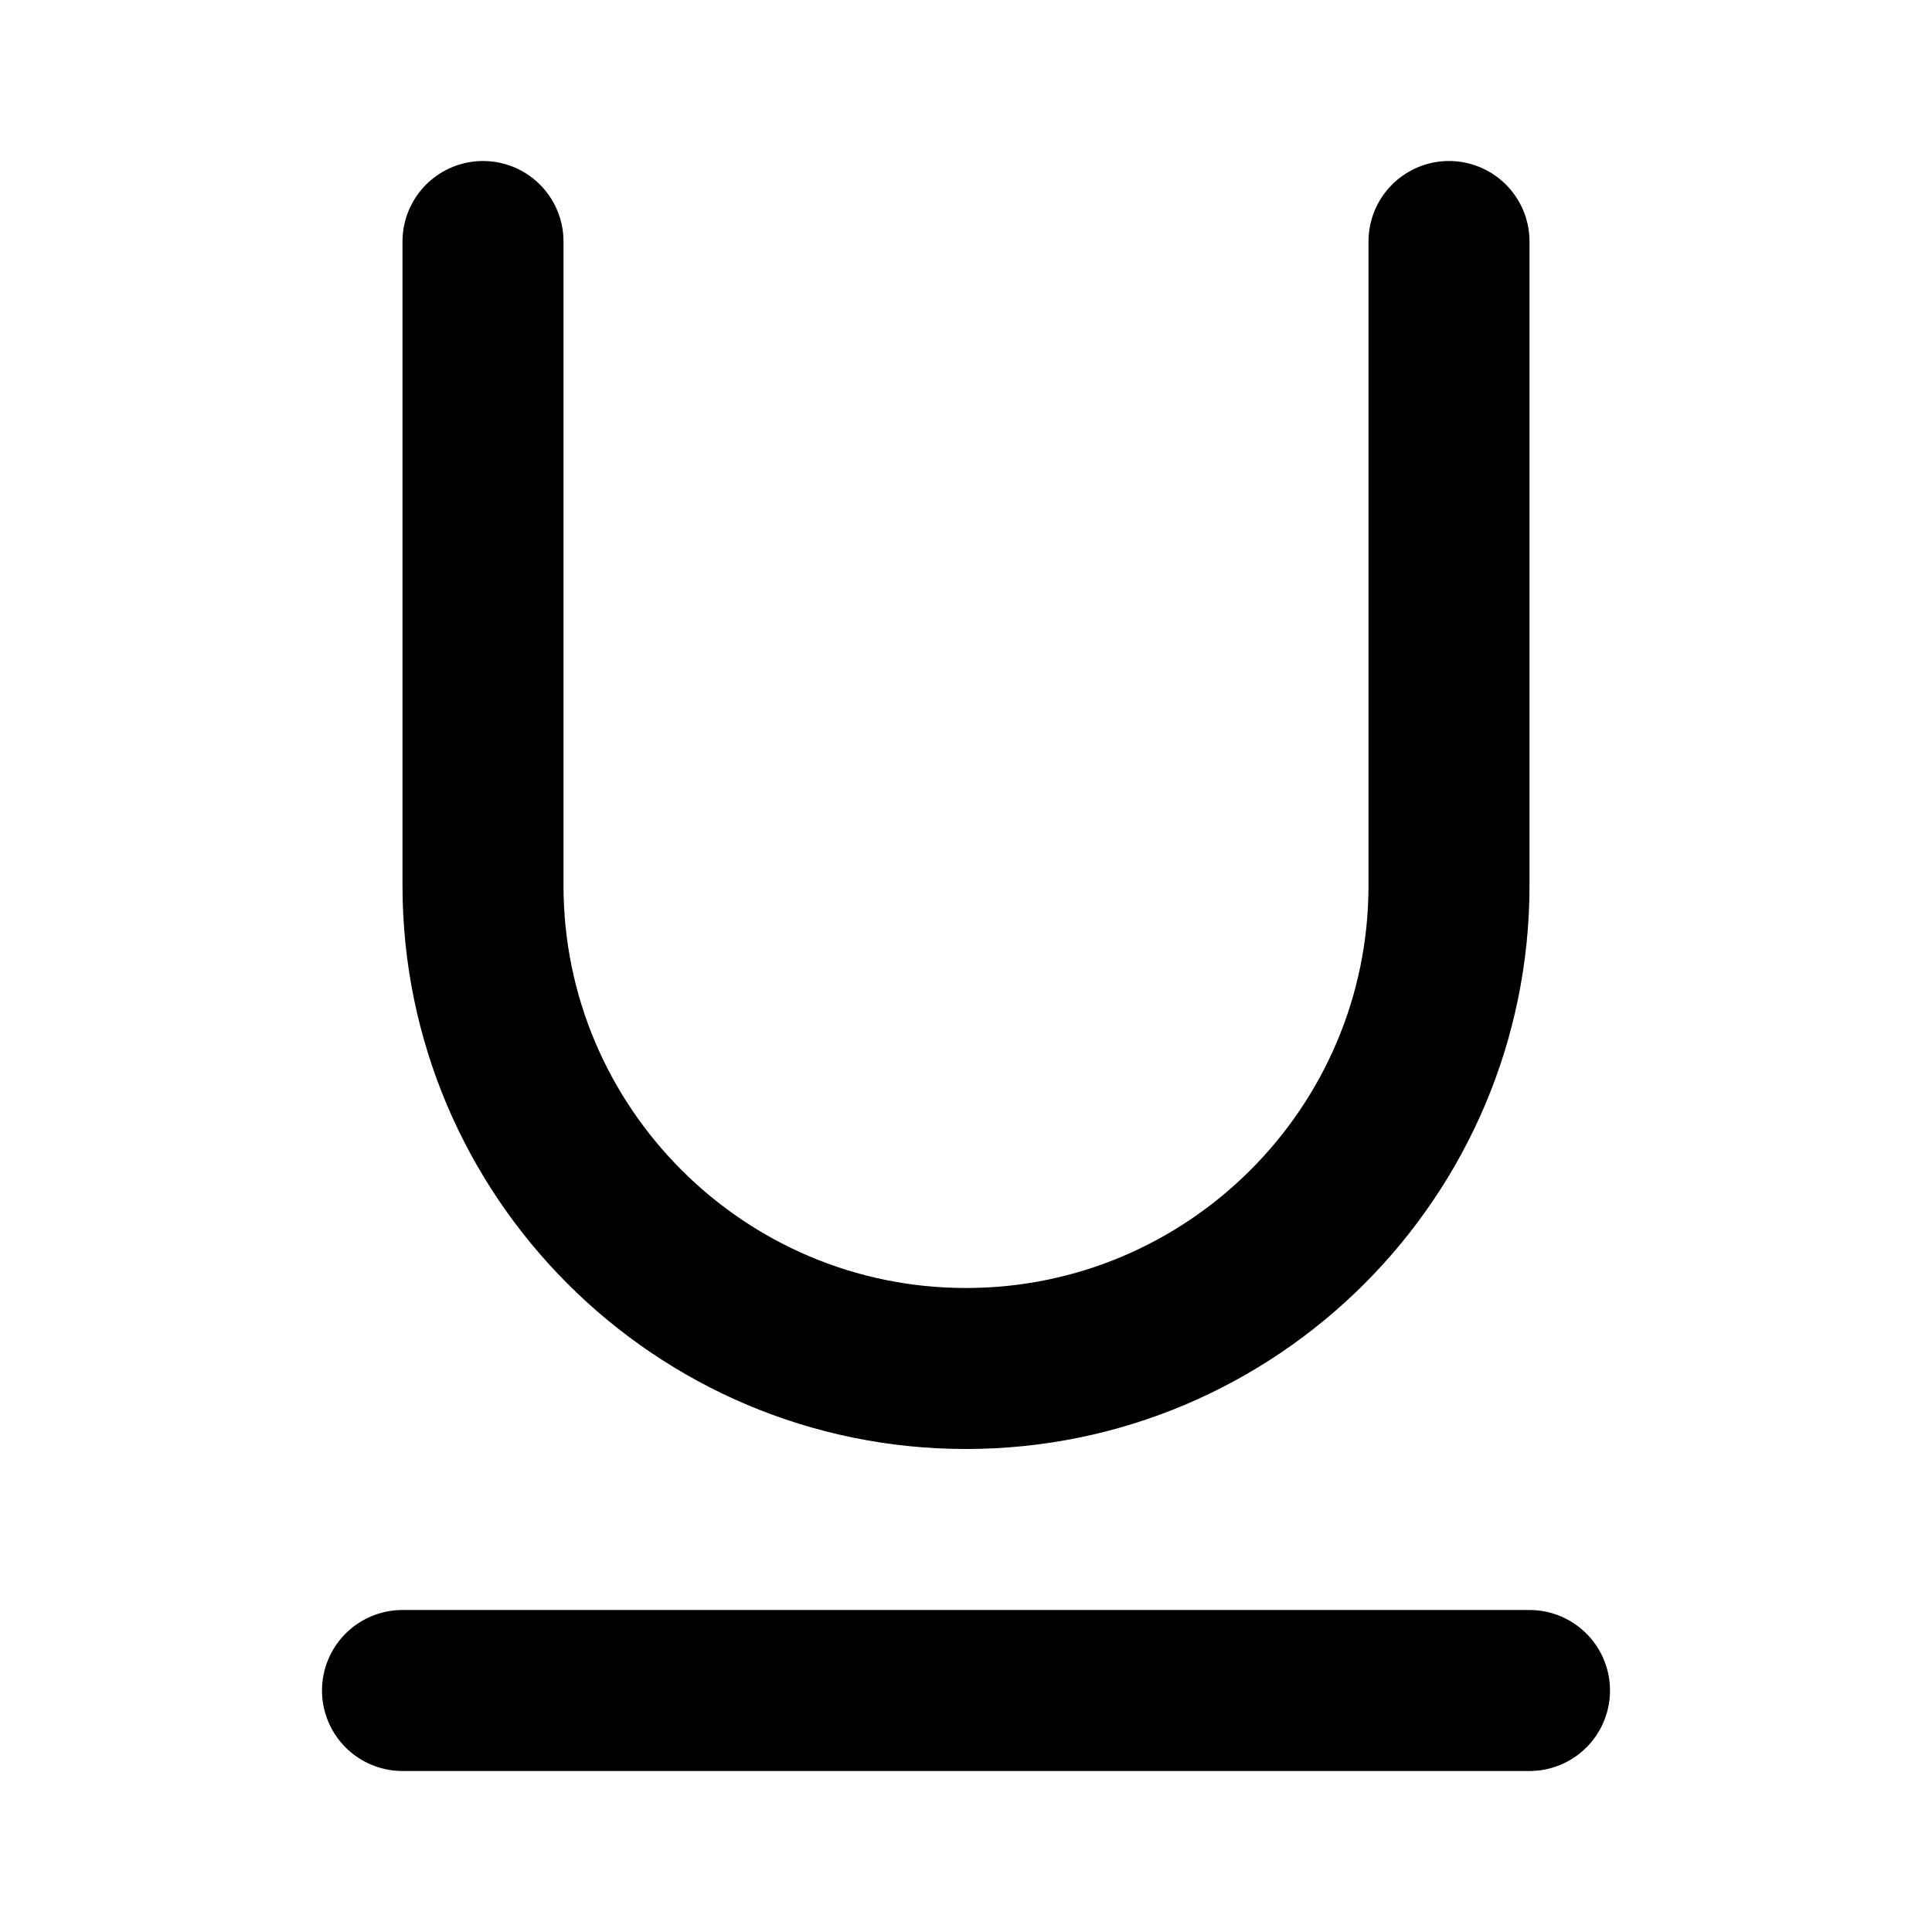 <svg xmlns="http://www.w3.org/2000/svg" viewBox="0 0 24 24" fill="none" stroke="currentColor" stroke-linecap="round" stroke-linejoin="round" stroke-width="2"><path d="M5 21h14M18 3v8c0 3.31-2.69 6-6 6h0c-3.31 0-6-2.69-6-6V3"/></svg>